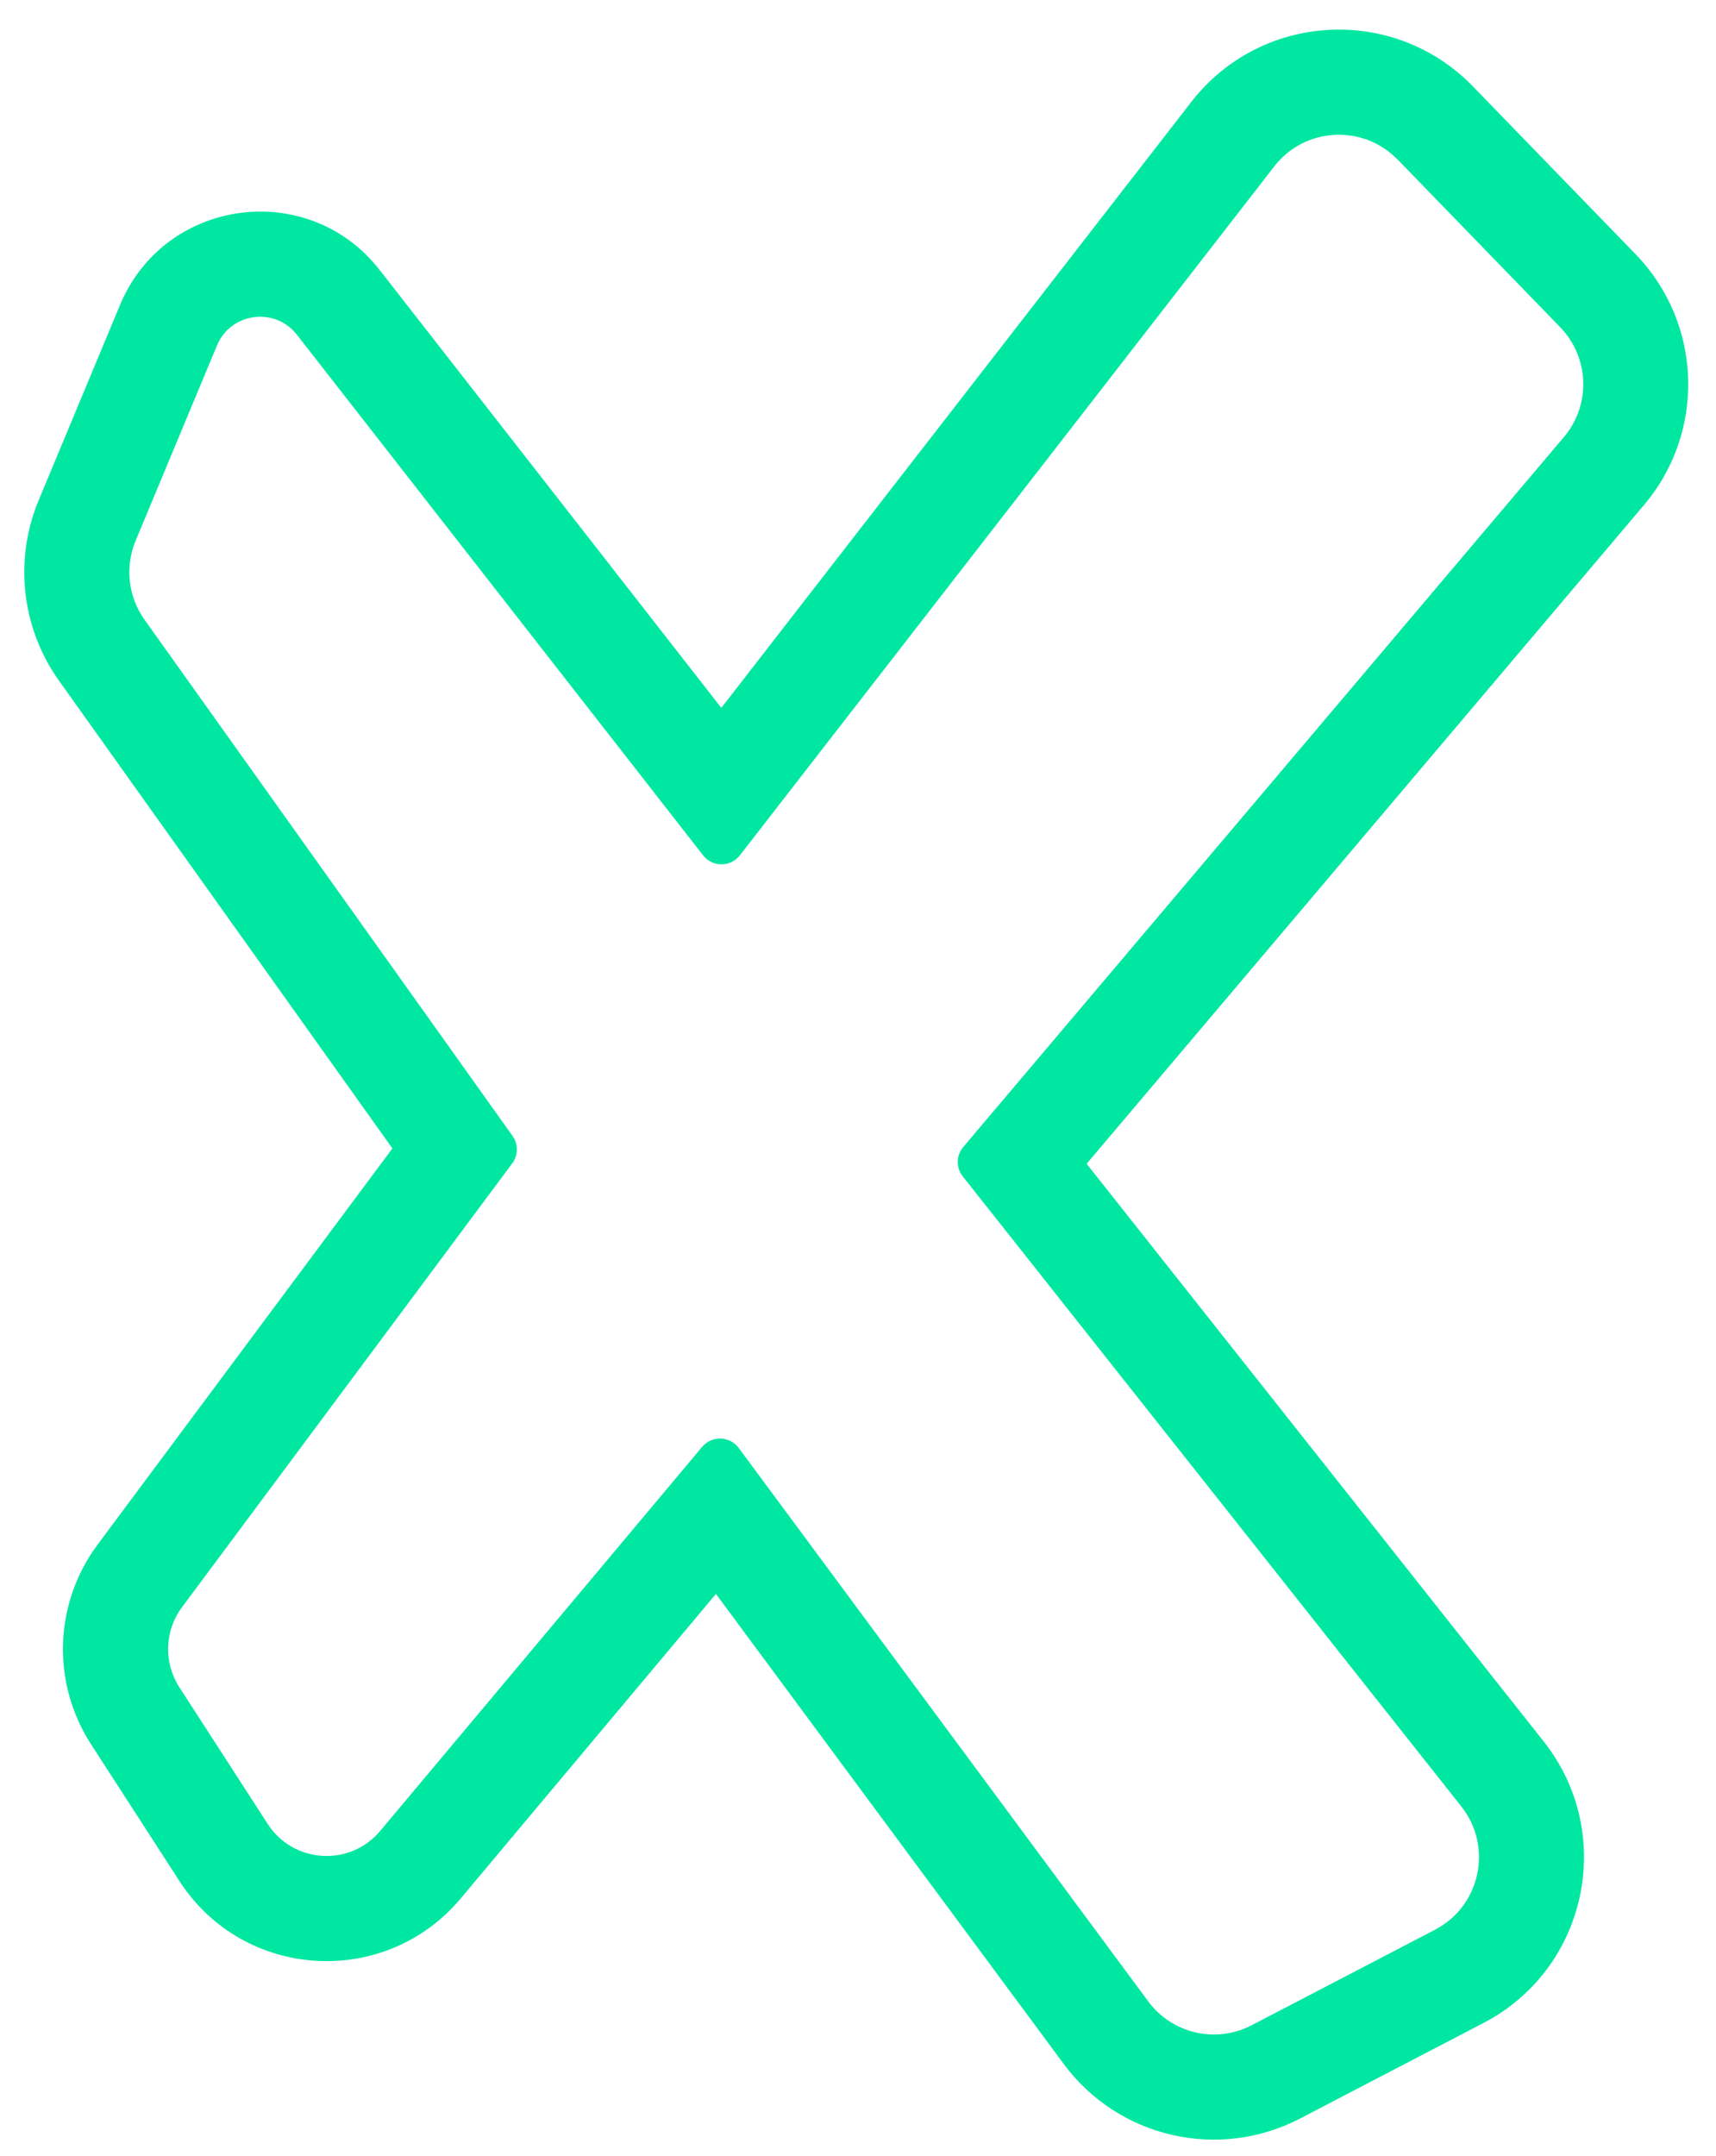 <svg width="43" height="54" viewBox="0 0 43 54" fill="none" xmlns="http://www.w3.org/2000/svg">
<path fill-rule="evenodd" clip-rule="evenodd" d="M38.681 43.622C40.504 45.925 39.779 49.32 37.173 50.676L32.578 53.069C30.536 54.132 28.024 53.553 26.655 51.702L17.94 39.928L11.543 47.558C9.645 49.82 6.099 49.601 4.497 47.121L2.281 43.694C1.286 42.156 1.352 40.162 2.446 38.692L9.833 28.768L1.478 17.051C0.539 15.735 0.347 14.027 0.968 12.534L3.007 7.641C4.125 4.955 7.724 4.47 9.514 6.764L18.075 17.732L29.852 2.553C31.597 0.304 34.927 0.121 36.909 2.165L40.985 6.368C42.659 8.096 42.751 10.812 41.197 12.649L27.229 29.153L38.681 43.622ZM31.932 4.167C32.695 3.183 34.153 3.104 35.019 3.997L35.021 3.995L39.097 8.198C39.829 8.955 39.87 10.143 39.19 10.947L24.139 28.731C23.959 28.942 23.953 29.253 24.127 29.471L36.619 45.253C37.416 46.261 37.099 47.747 35.959 48.34L31.364 50.733C30.47 51.198 29.372 50.945 28.773 50.135L18.512 36.273C18.287 35.969 17.837 35.955 17.594 36.245L9.527 45.865C8.768 46.771 7.349 46.682 6.708 45.69L4.493 42.264C4.096 41.648 4.122 40.851 4.559 40.263L12.836 29.142C12.987 28.938 12.99 28.66 12.842 28.453L3.621 15.523C3.21 14.946 3.127 14.2 3.398 13.546L5.437 8.654C5.781 7.828 6.888 7.679 7.439 8.384L17.618 21.426C17.852 21.727 18.307 21.726 18.541 21.425L31.932 4.167Z" fill="#00E7A2"/>
</svg>
